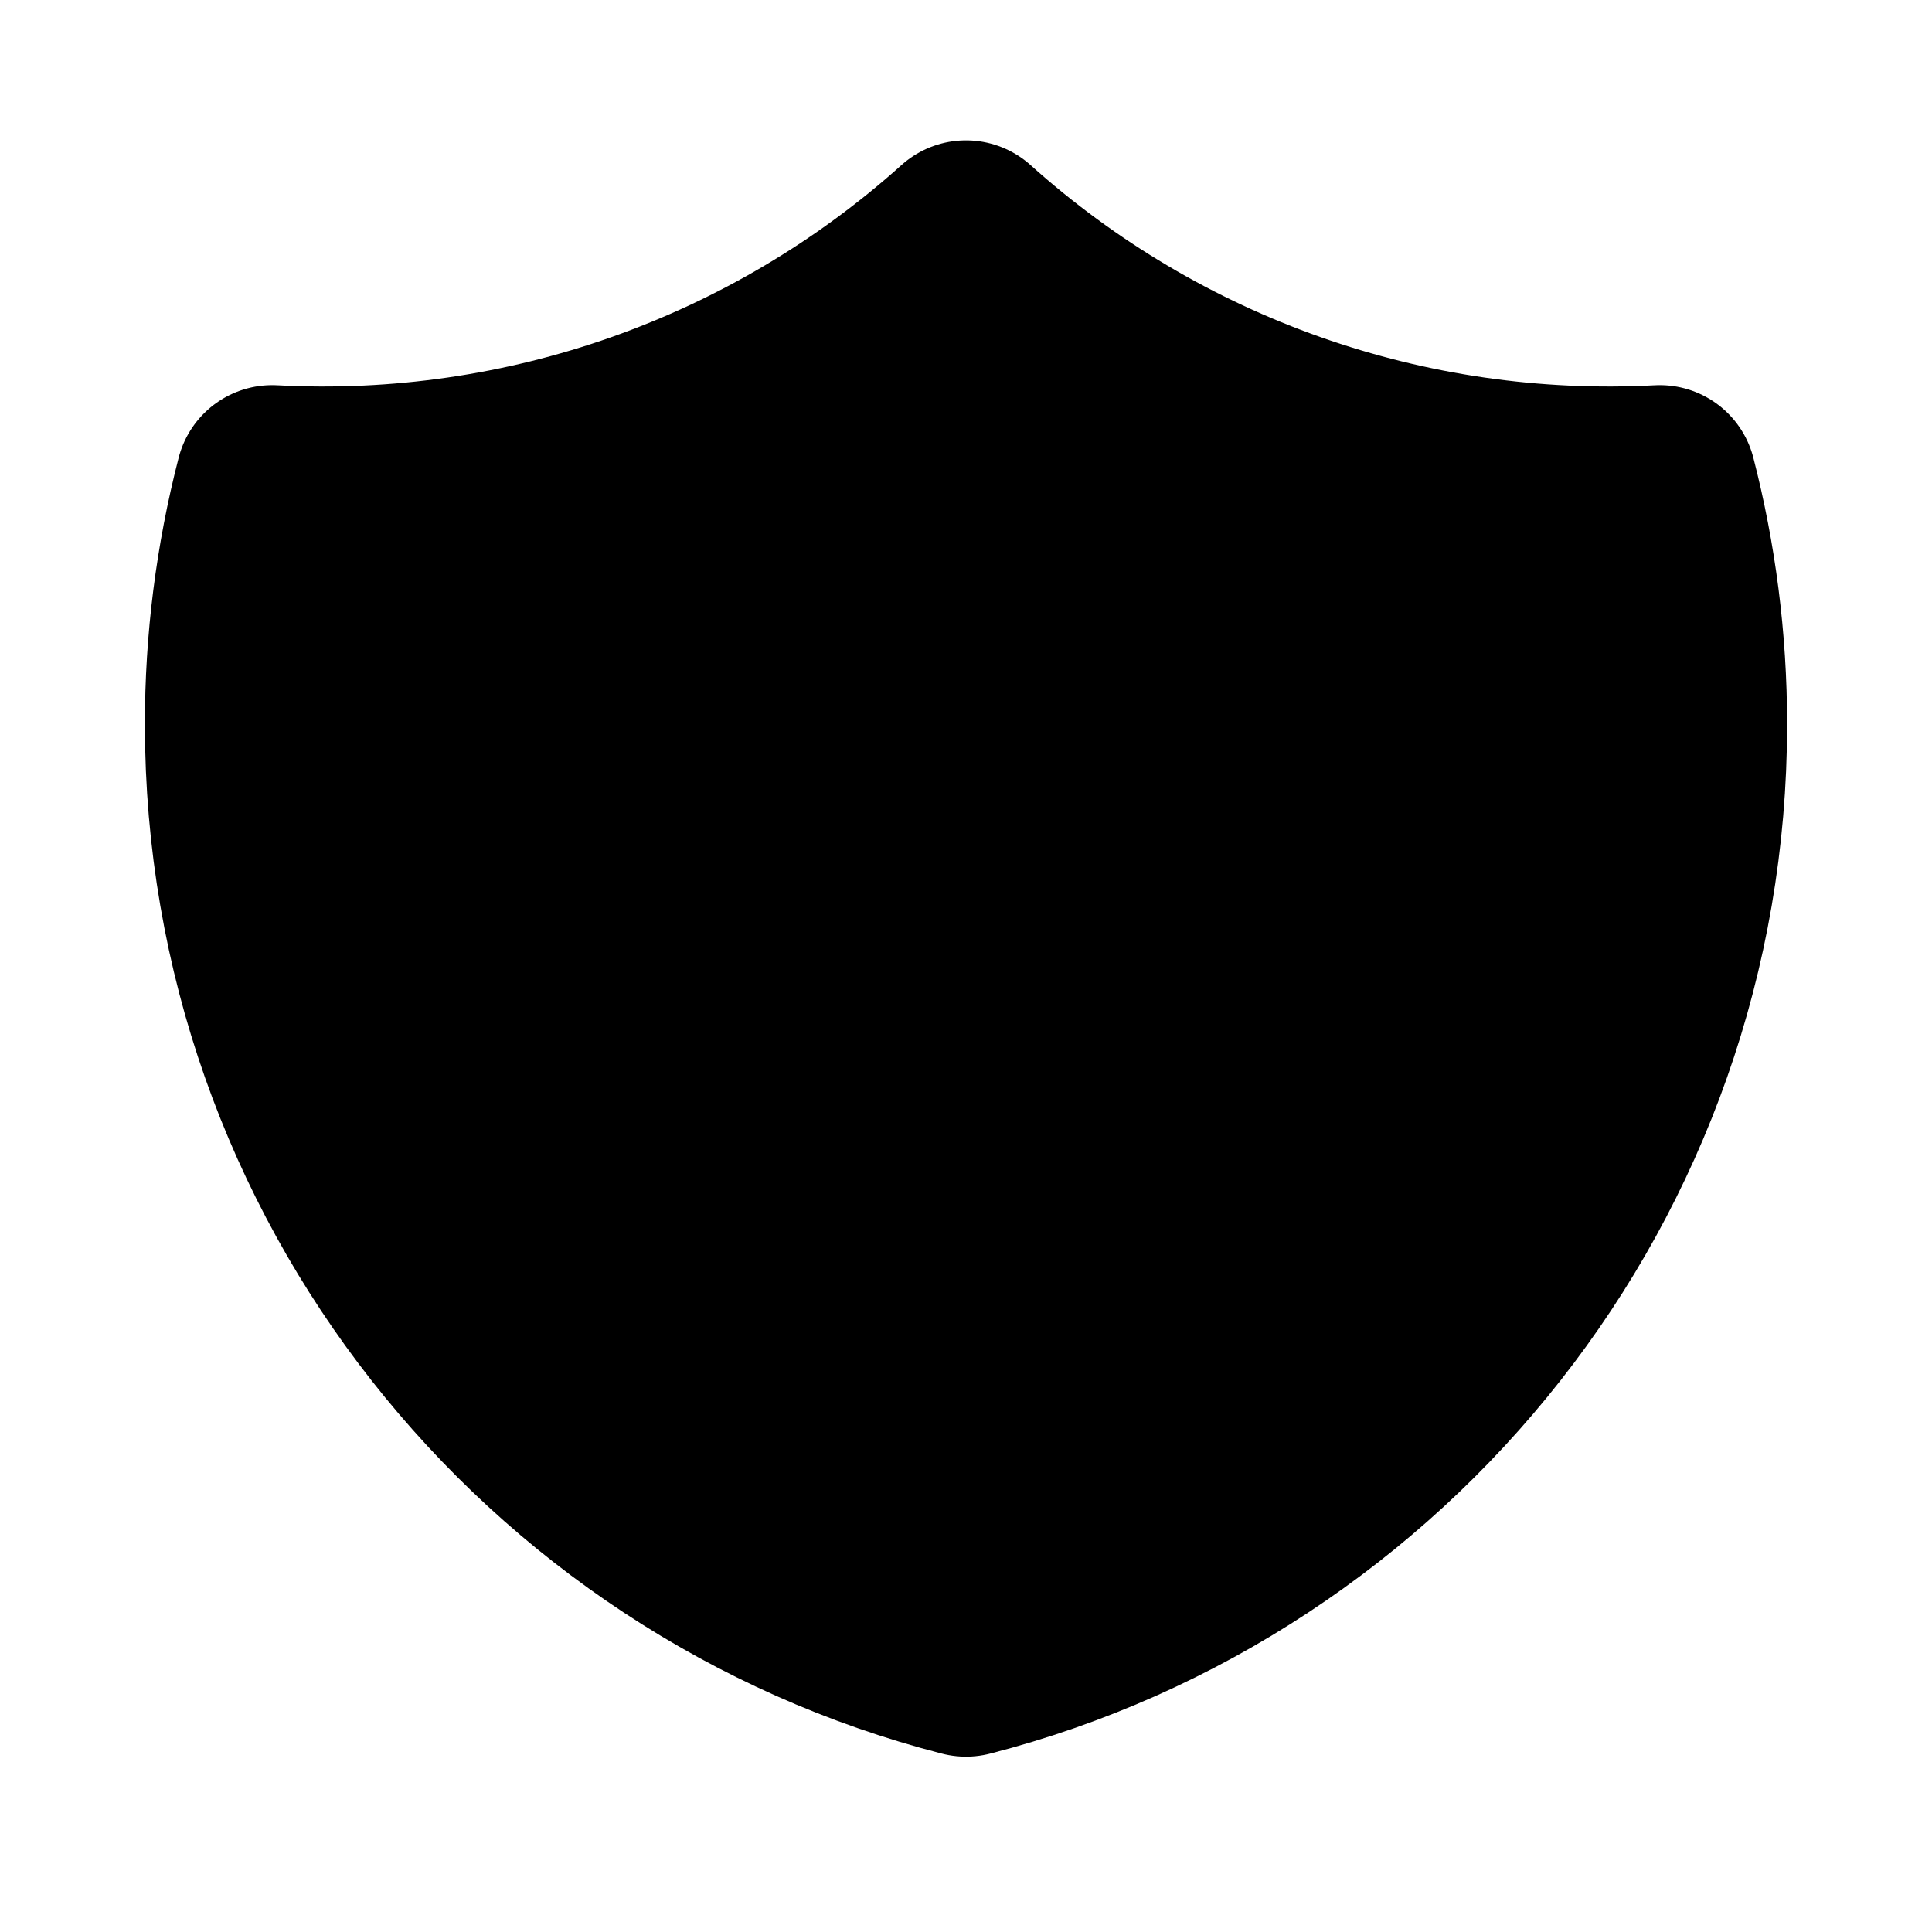 <svg width="20" height="20" viewBox="0 0 20 20" fill="currentColor" xmlns="http://www.w3.org/2000/svg">
<path d="M17.182 4.987C14.547 5.127 11.964 4.216 10 2.453C8.036 4.216 5.453 5.127 2.818 4.987C2.606 5.808 2.499 6.652 2.5 7.5C2.5 12.159 5.687 16.075 10 17.185C14.313 16.075 17.5 12.16 17.5 7.5C17.5 6.632 17.389 5.79 17.182 4.987Z" stroke="currentColor" stroke-width="2" stroke-linecap="round" stroke-linejoin="round"/>
</svg>
